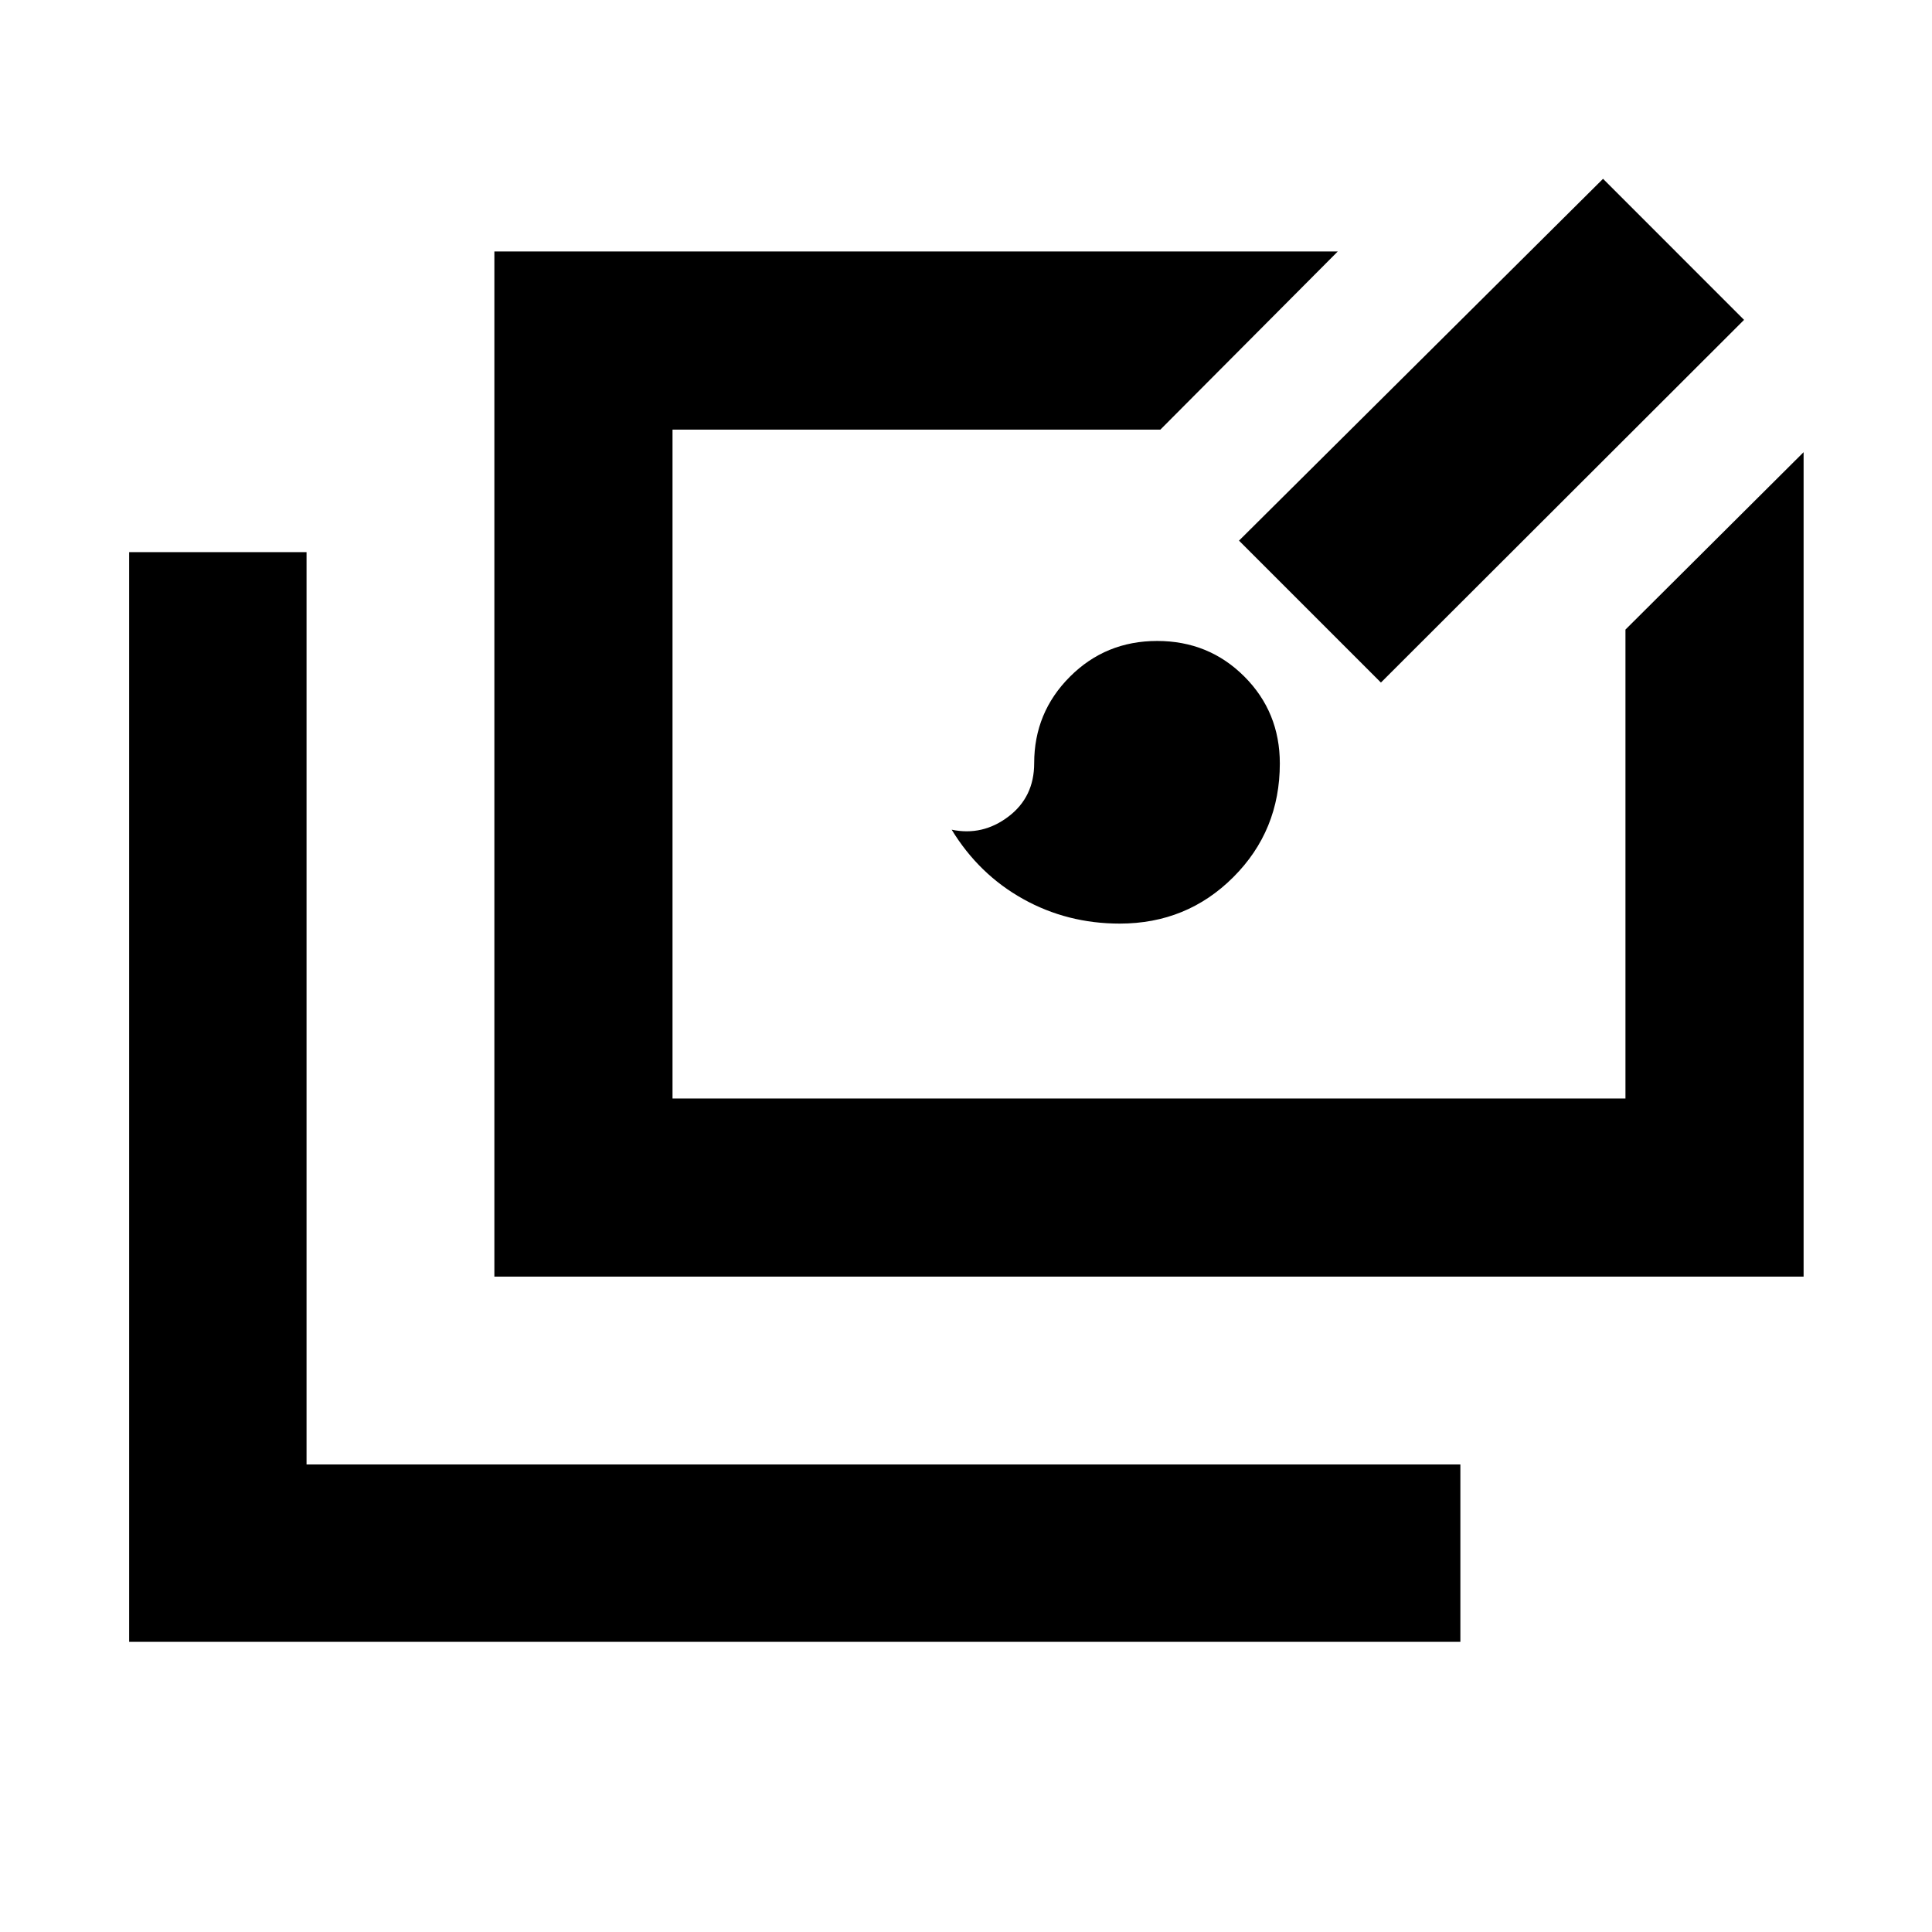 <svg xmlns="http://www.w3.org/2000/svg" height="40" viewBox="0 -960 960 960" width="40"><path d="M64.17-144.17v-541.48h88.15v453.33h573.33v88.15H64.17Zm181.48-181.48v-509.4h419.08l-88.15 88.53H334.17v332.35h473.51v-232.99l88.52-88.15v409.66H245.65Zm310.74-175.42q-26.1 0-48.04-12.24-21.94-12.23-35.47-34.42 15.38 3.21 28.19-6.5 12.81-9.7 12.81-26.53 0-25.22 17.75-42.98 17.74-17.77 43.36-17.77t43.29 17.65q17.66 17.65 17.66 43.24 0 33.36-23.09 56.45-23.09 23.1-56.46 23.1Zm129.78-119.77-70.52-70.52 180.89-179.79 70.08 70.09-180.45 180.22Z"/></svg>